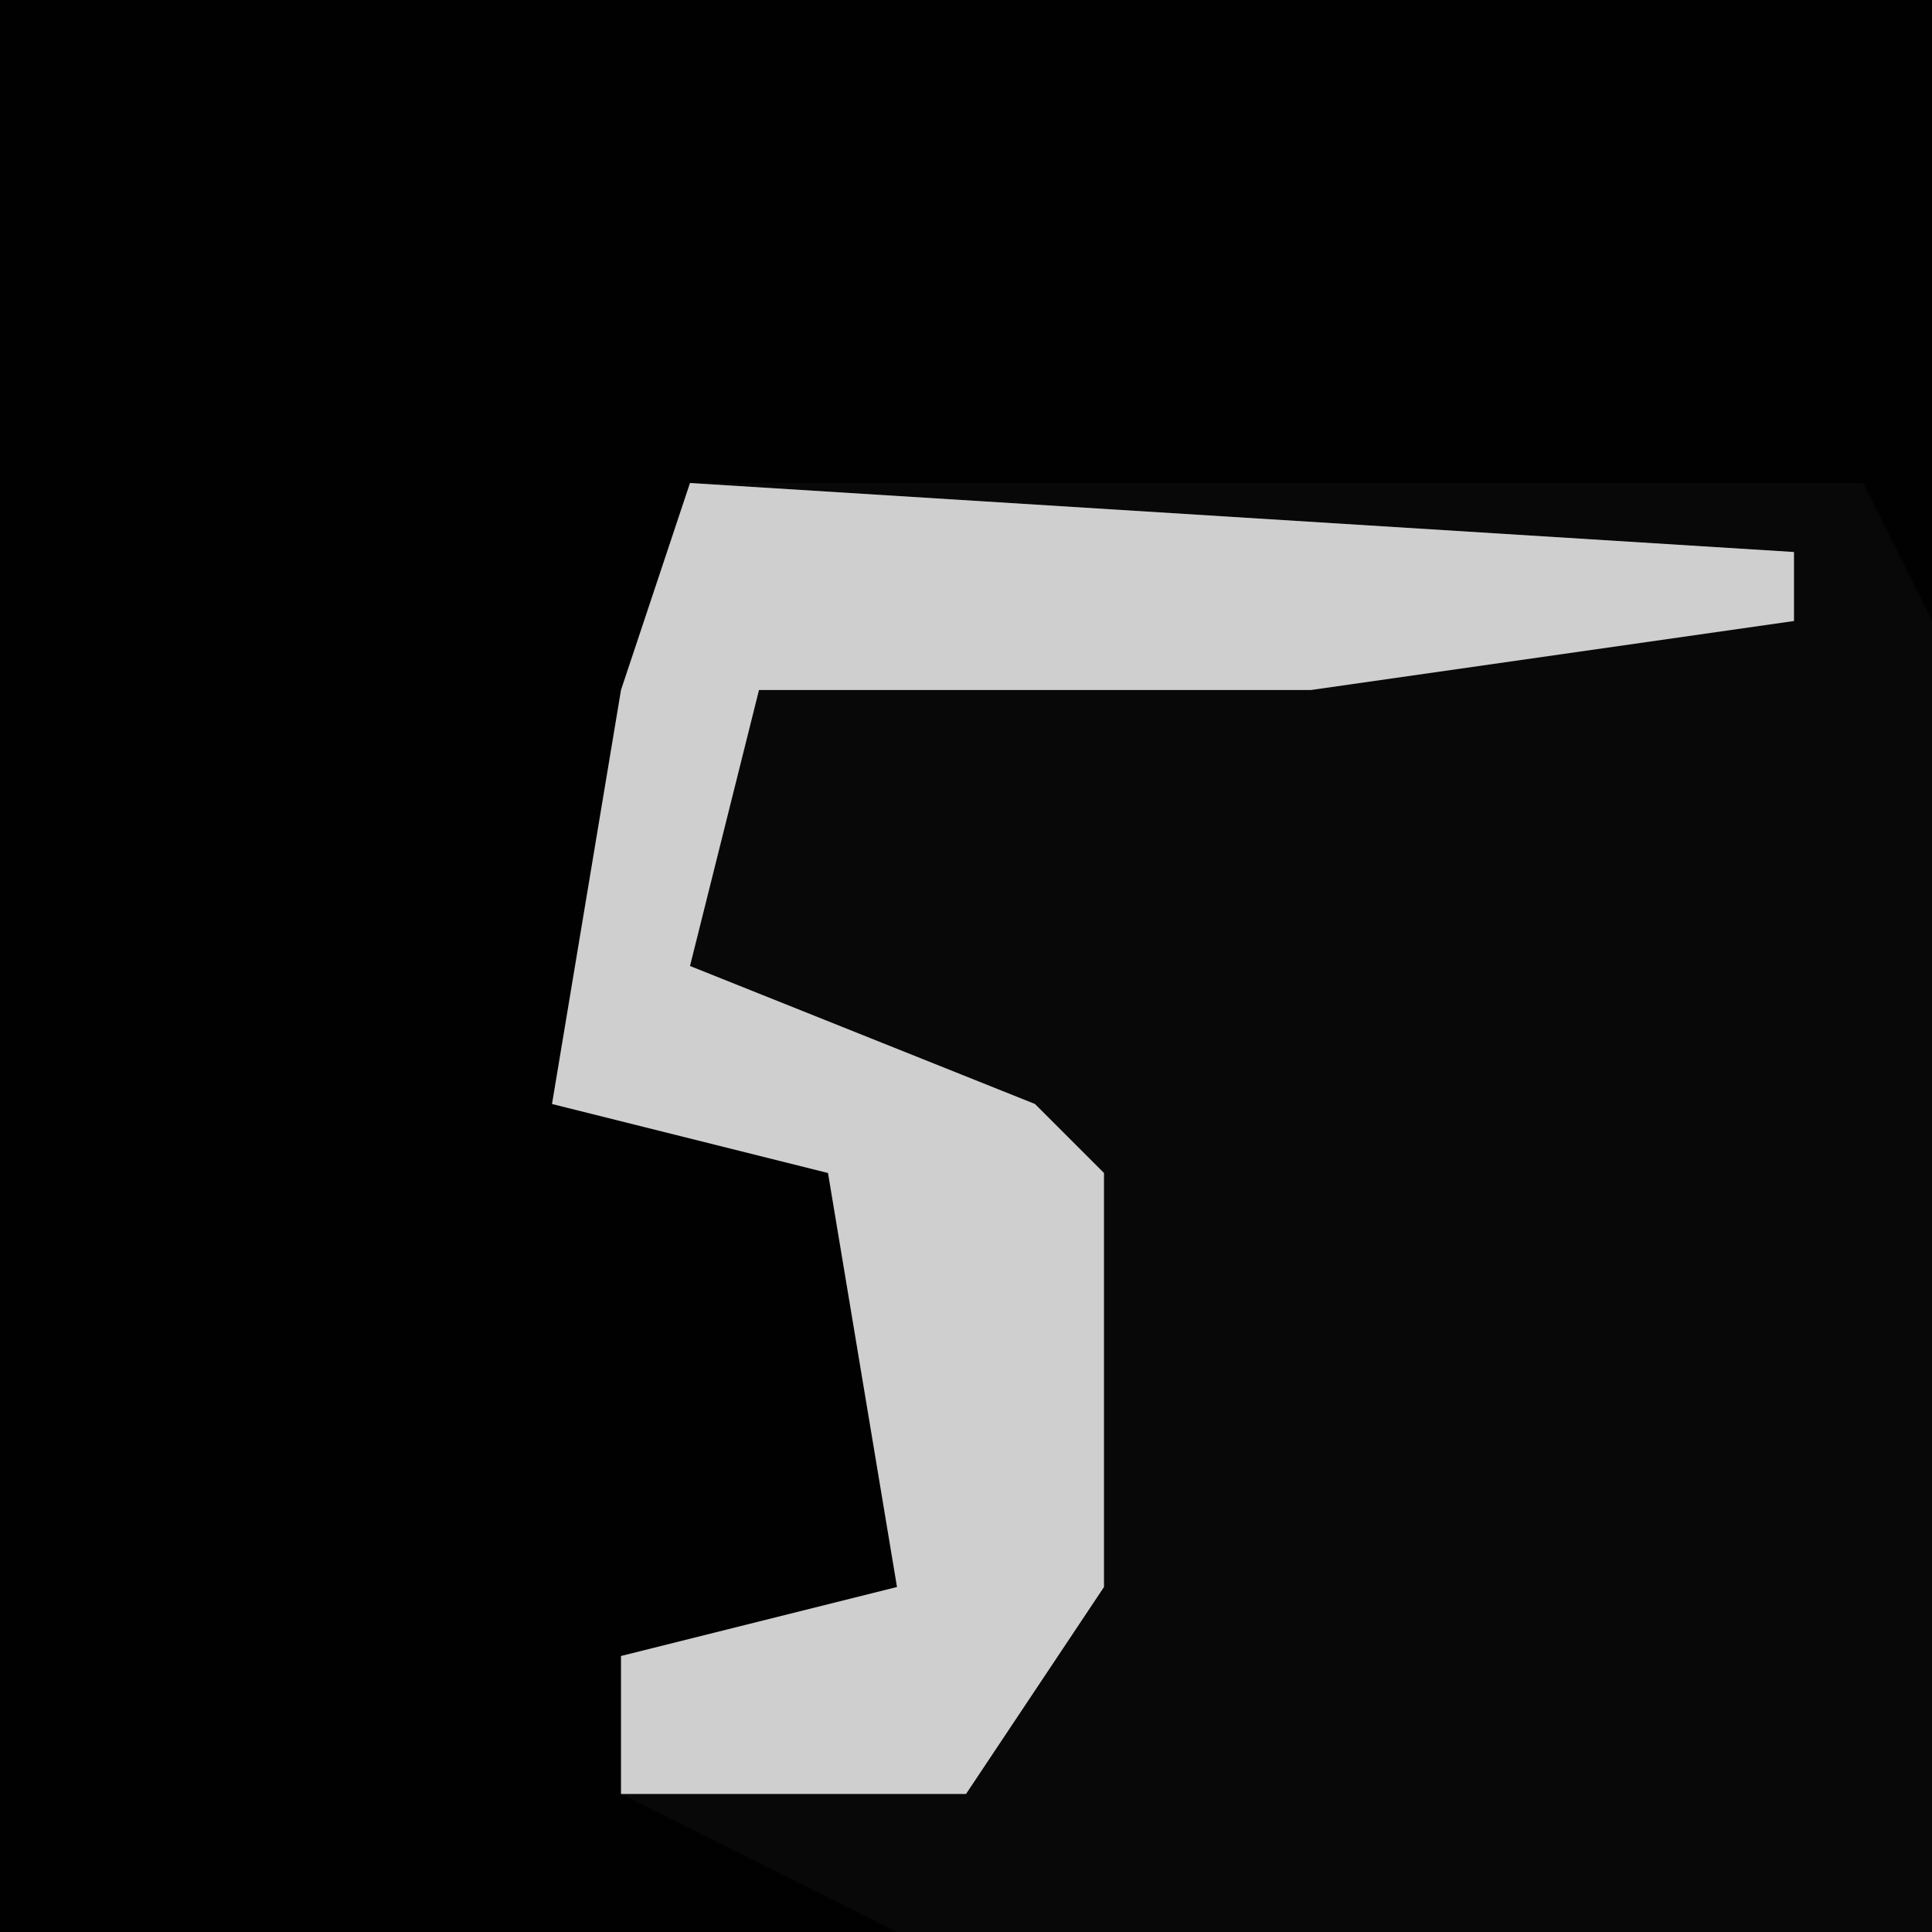 <?xml version="1.0" encoding="UTF-8"?>
<svg version="1.1" xmlns="http://www.w3.org/2000/svg" width="28" height="28">
<path d="M0,0 L28,0 L28,28 L0,28 Z " fill="#010101" transform="translate(0,0)"/>
<path d="M0,0 L17,0 L18,2 L18,21 L3,21 L-1,19 L-1,17 L3,16 L2,10 L-2,9 L-1,3 Z " fill="#080808" transform="translate(10,7)"/>
<path d="M0,0 L16,1 L16,2 L9,3 L1,3 L0,7 L5,9 L6,10 L6,16 L4,19 L-1,19 L-1,17 L3,16 L2,10 L-2,9 L-1,3 Z " fill="#CFCFCF" transform="translate(10,7)"/>
</svg>
